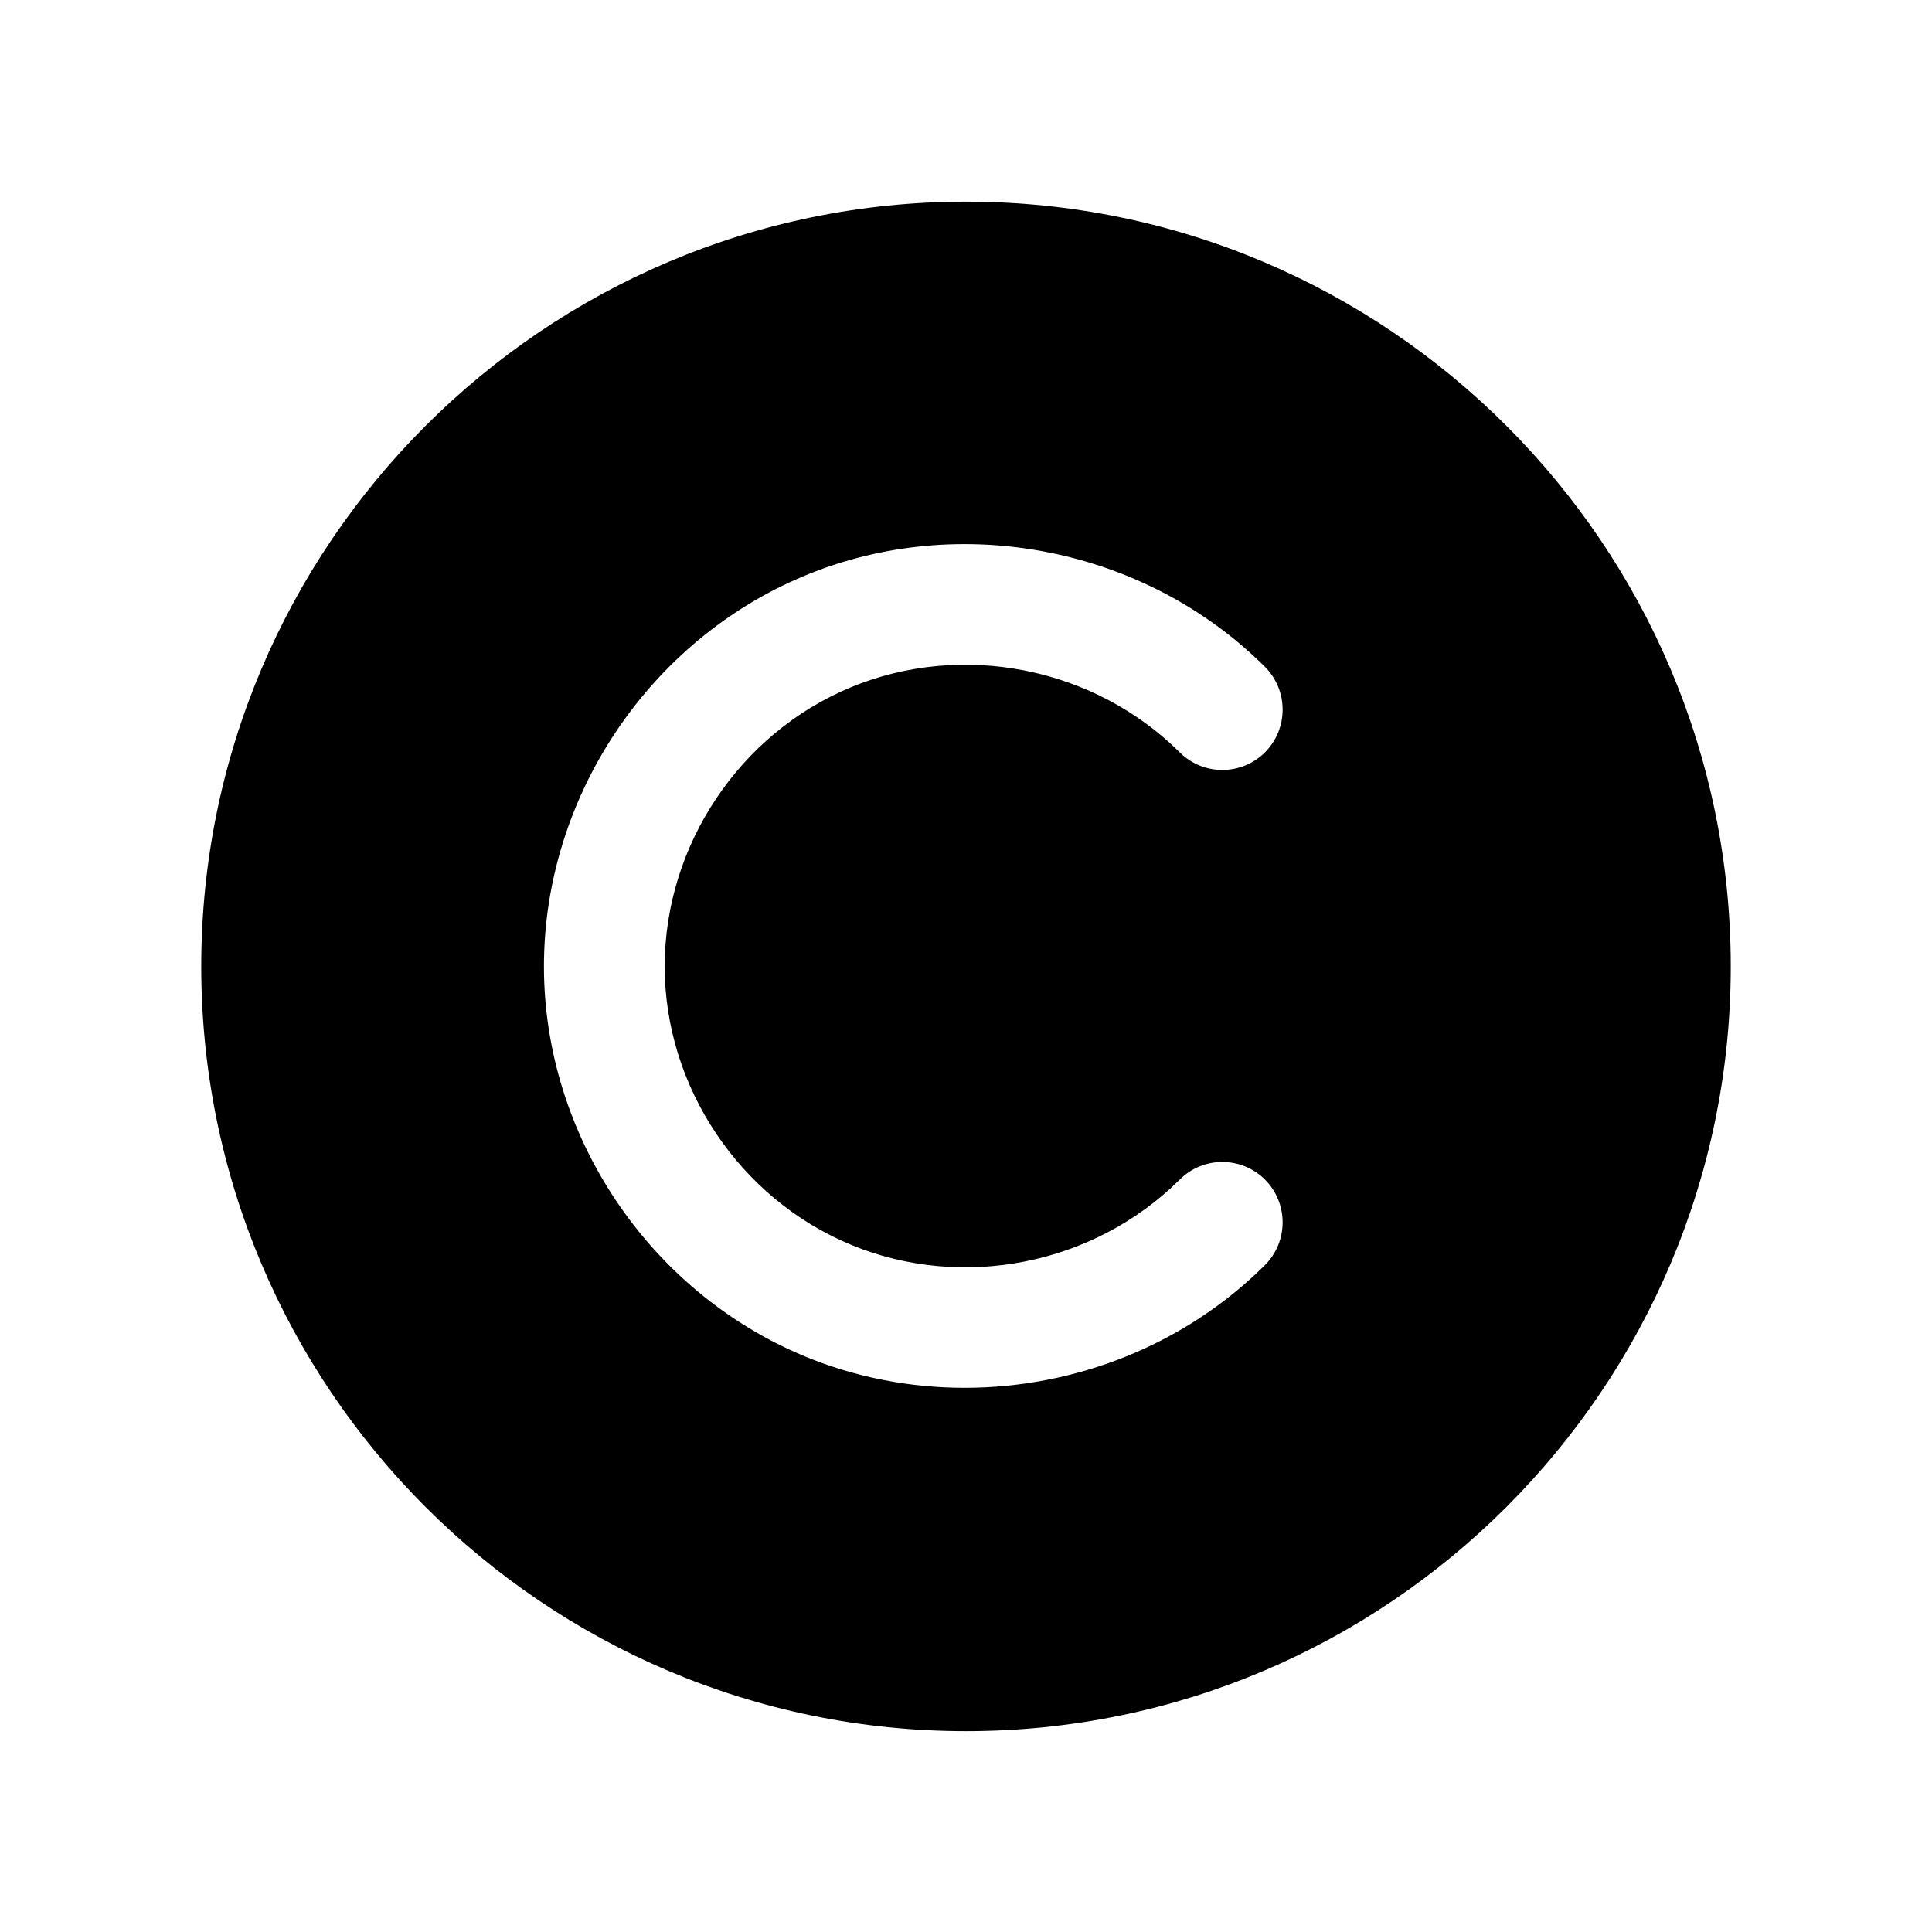 <svg width="24" height="24" viewBox="0 0 24 24" fill="none" xmlns="http://www.w3.org/2000/svg">
<path fill-rule="evenodd" clip-rule="evenodd" d="M10.569 15.462C11.957 16.038 13.594 15.71 14.655 14.653C14.948 14.36 15.424 14.362 15.716 14.655C16.006 14.948 16.006 15.423 15.713 15.716C14.717 16.709 13.355 17.24 11.983 17.24C11.309 17.24 10.632 17.112 9.995 16.848C8.058 16.044 6.757 14.098 6.757 12.005C6.757 9.906 8.058 7.956 9.995 7.152C11.925 6.349 14.227 6.802 15.713 8.283C16.006 8.576 16.006 9.051 15.716 9.344C15.424 9.637 14.948 9.639 14.655 9.346C13.592 8.289 11.954 7.964 10.569 8.538C9.186 9.111 8.257 10.505 8.257 12.005C8.257 13.499 9.186 14.888 10.569 15.462ZM12.001 2.505C6.761 2.505 2.5 6.767 2.5 12.005C2.5 17.243 6.761 21.505 12.001 21.505C17.238 21.505 21.5 17.243 21.5 12.005C21.5 6.767 17.238 2.505 12.001 2.505Z" fill="black"/>
</svg>